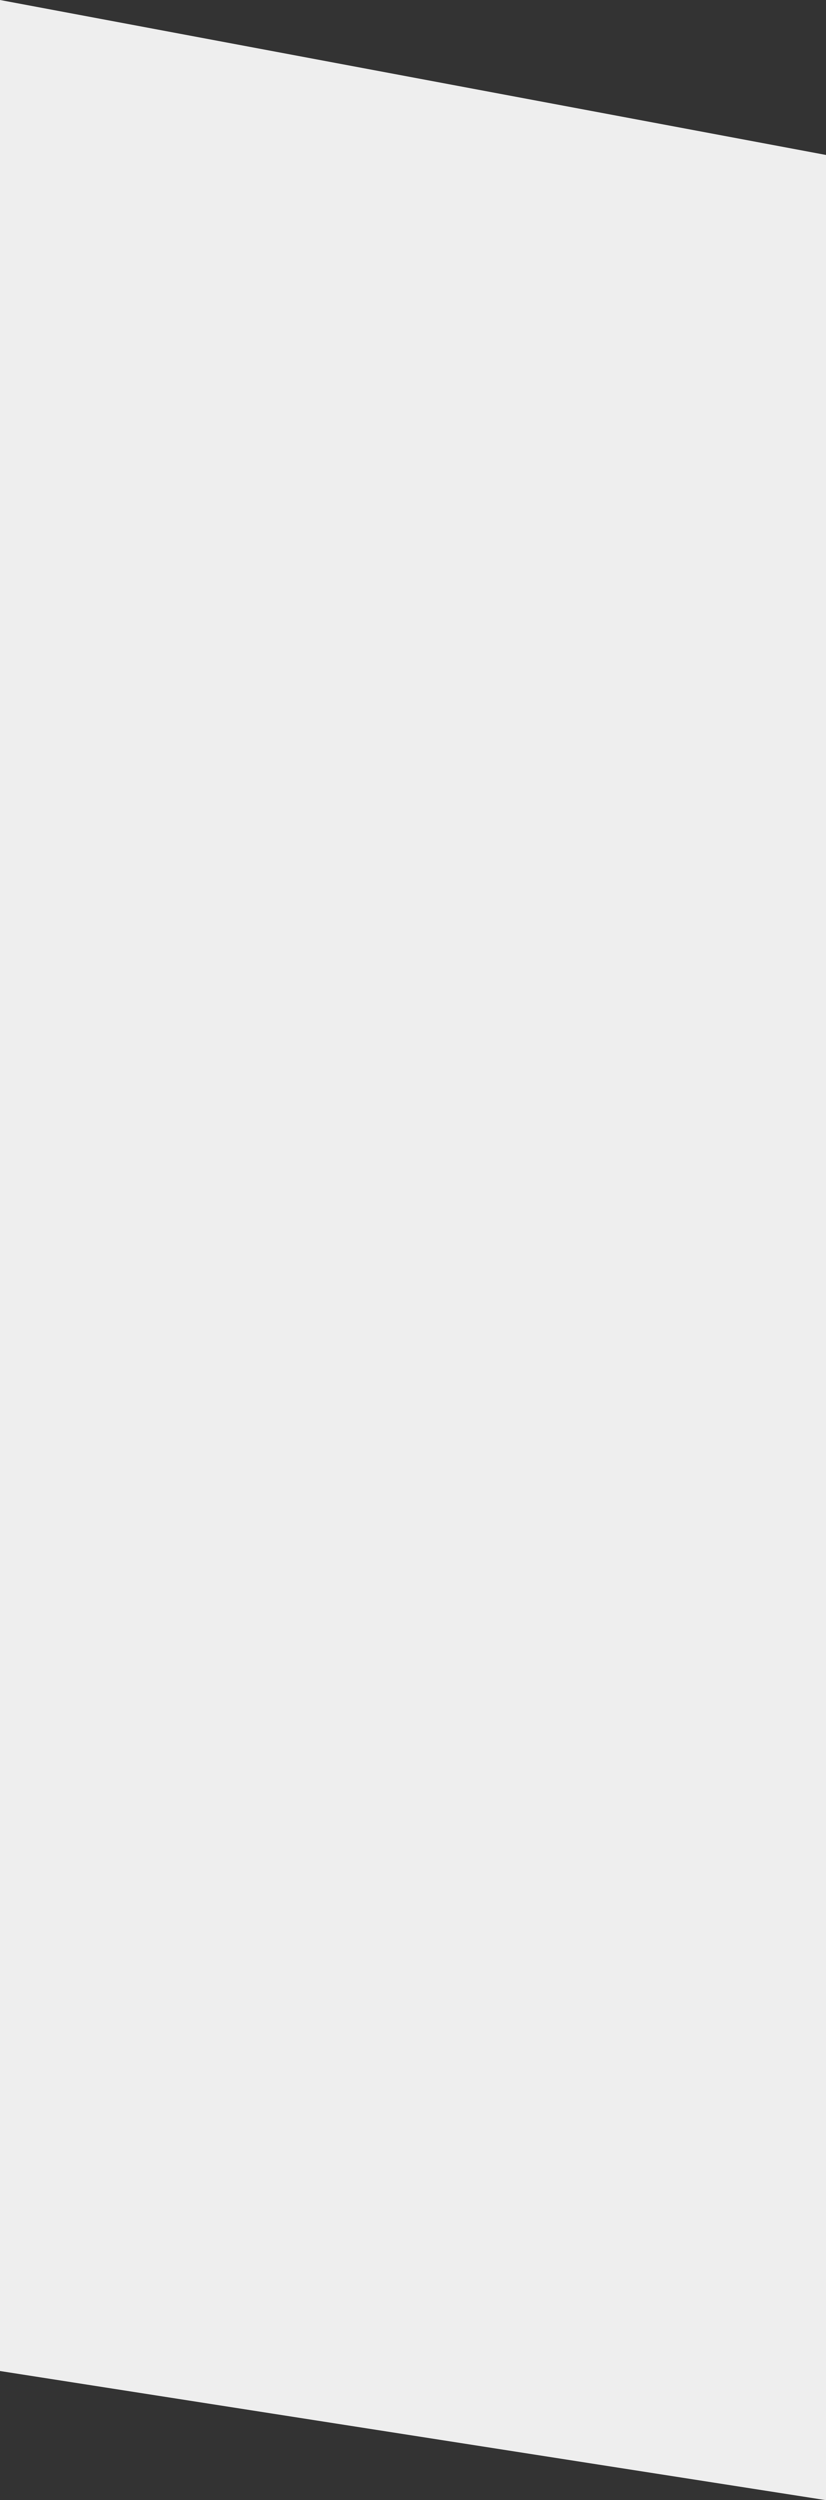 <svg
        xmlns="http://www.w3.org/2000/svg"
        xmlns:xlink="http://www.w3.org/1999/xlink"
        width="320px" height="968px">
    <rect width="100%" height="100%" fill="#333333" stroke="none"/>
    <path fill-rule="evenodd"  fill="rgb(238, 238, 238)"
          d="M-0.000,-0.003 L320.000,59.998 L320.000,967.998 L-0.000,917.997 L-0.000,-0.003 Z"/>
</svg>
